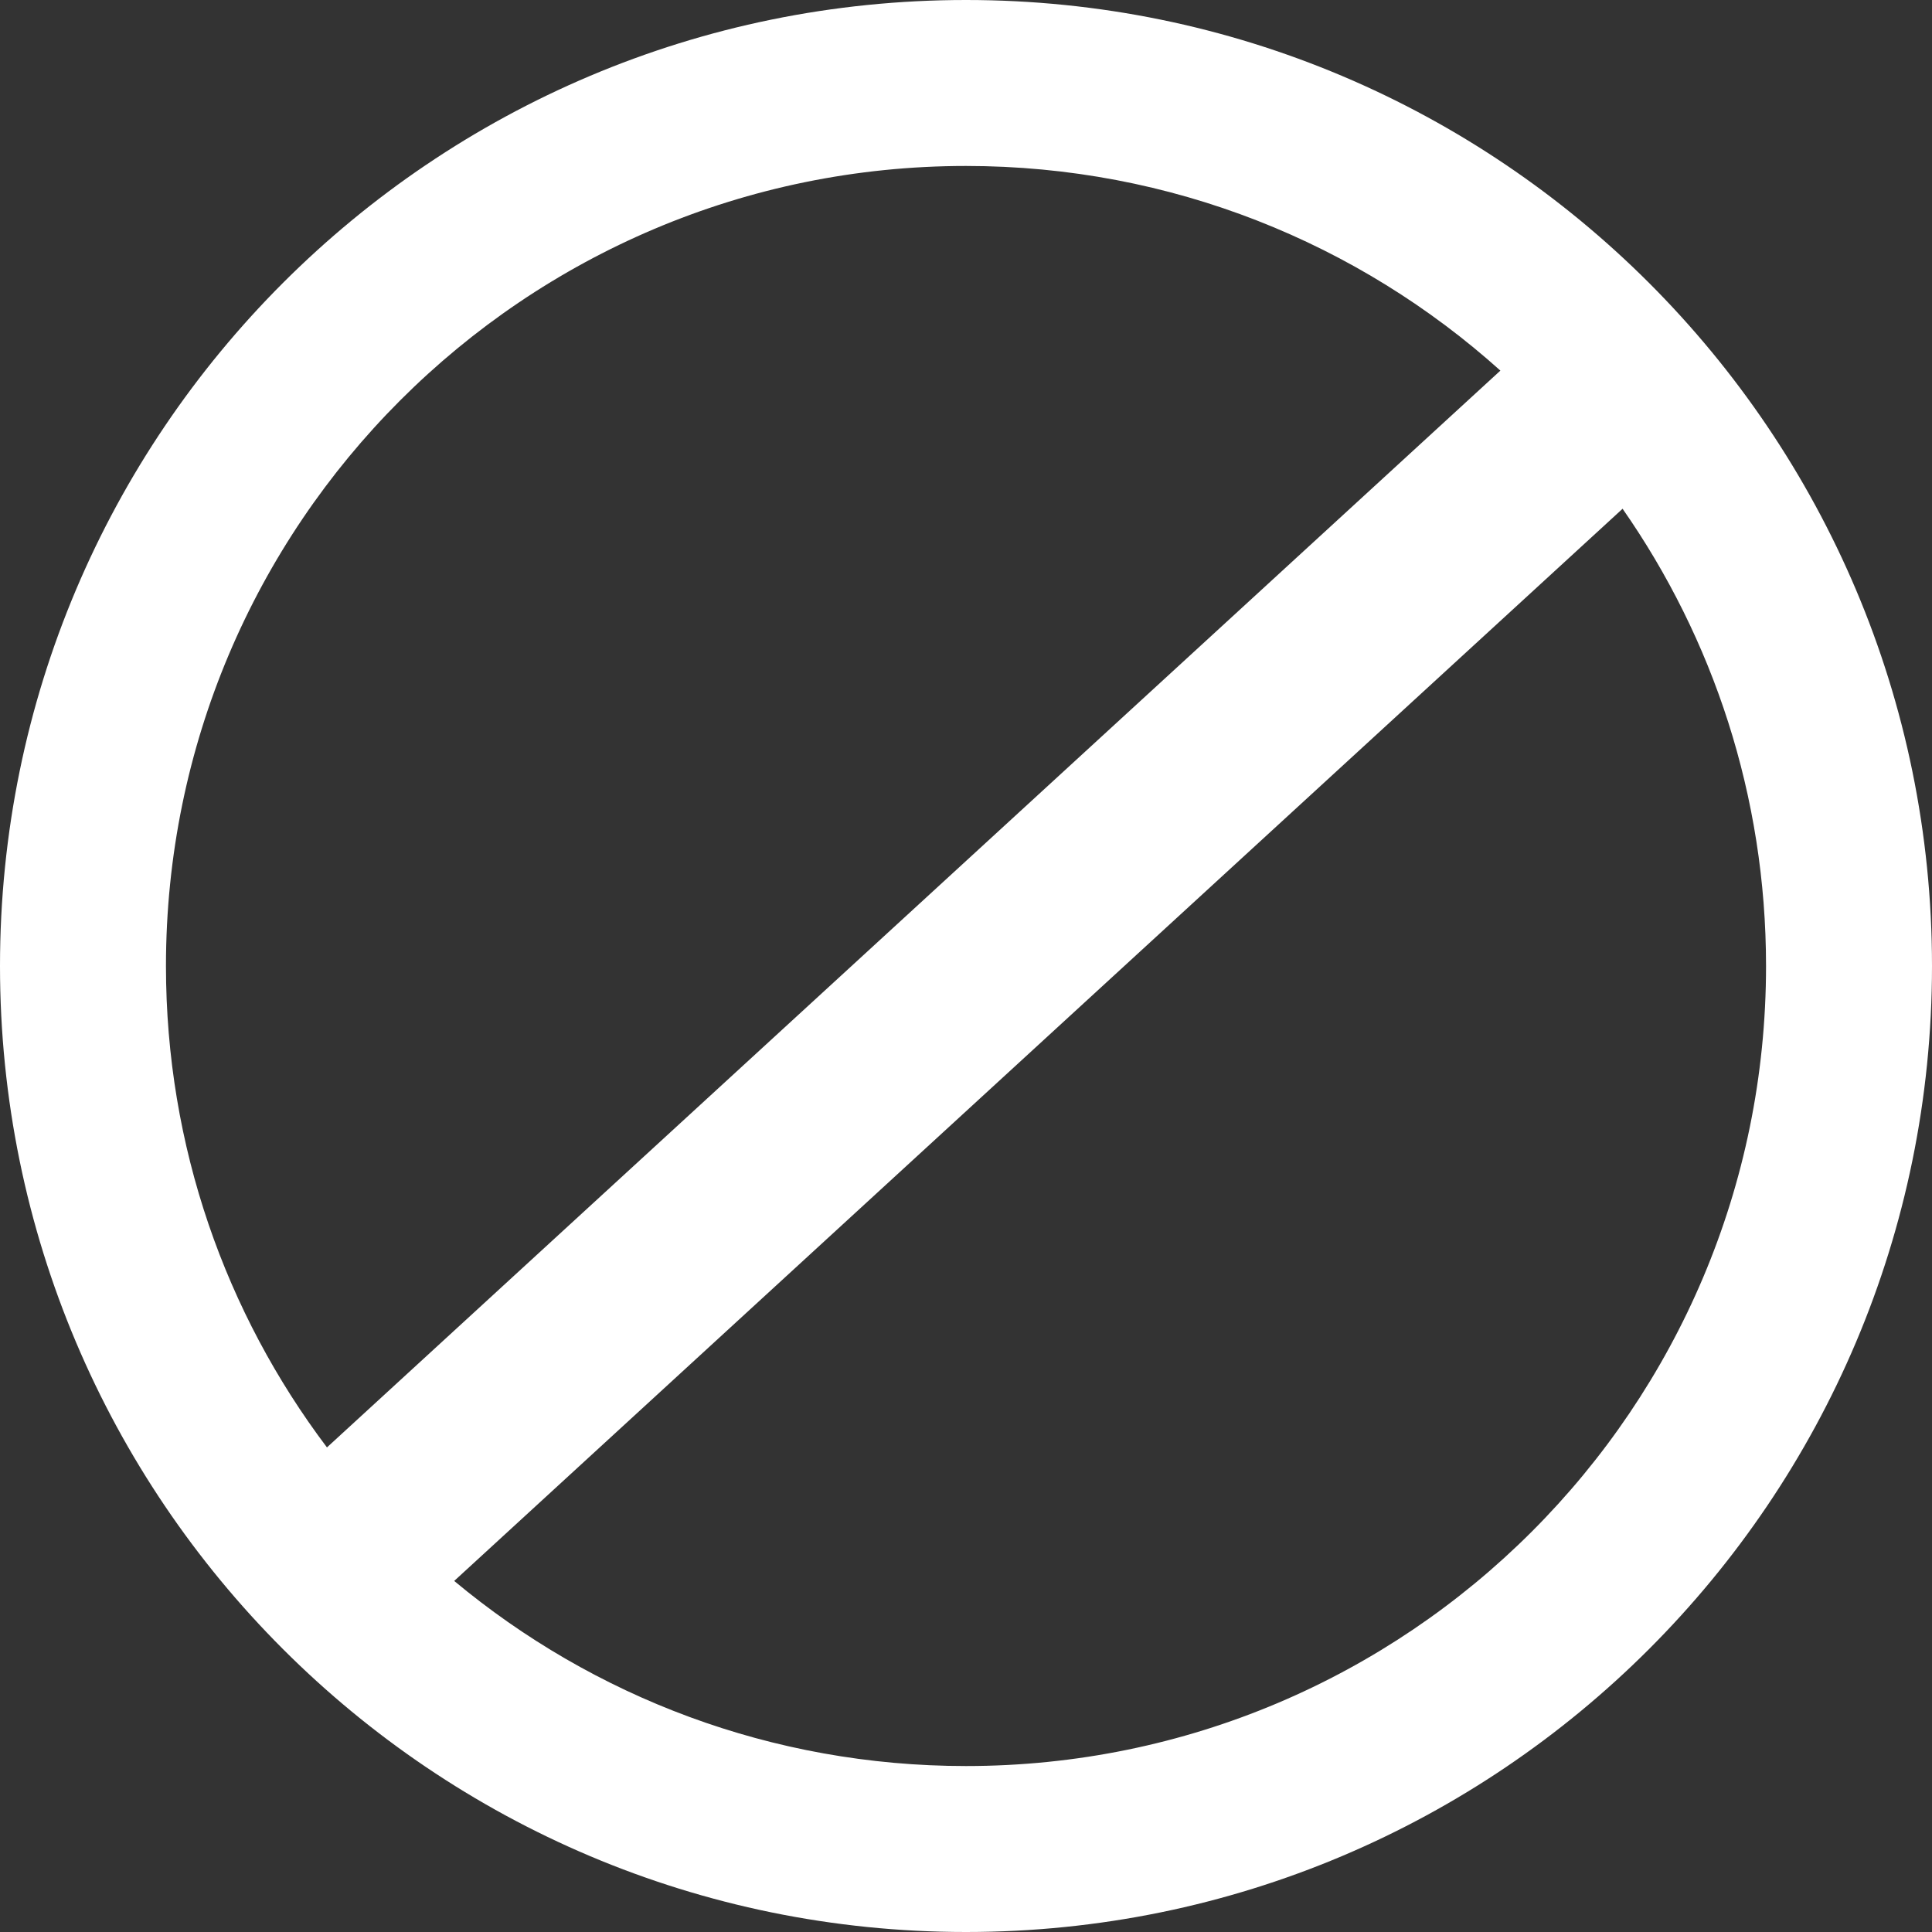 <svg width="142" height="142" viewBox="0 0 142 142" fill="none" xmlns="http://www.w3.org/2000/svg">
<rect x="0" y="0" width="142" height="142" fill="#333333" stroke="none"/>
<path fill-rule="evenodd" clip-rule="evenodd" d="M129.802 71C129.802 103.475 103.475 129.802 71 129.802C56.692 129.802 43.578 124.692 33.383 116.197L119.258 37.393C125.904 46.919 129.802 58.504 129.802 71ZM24.031 106.383L110.277 27.239C99.865 17.887 86.097 12.198 71 12.198C38.525 12.198 12.198 38.525 12.198 71C12.198 84.284 16.603 96.538 24.031 106.383ZM142 71C142 110.212 110.212 142 71 142C31.788 142 0 110.212 0 71C0 31.788 31.788 0 71 0C110.212 0 142 31.788 142 71Z" fill="white"/>
</svg>
